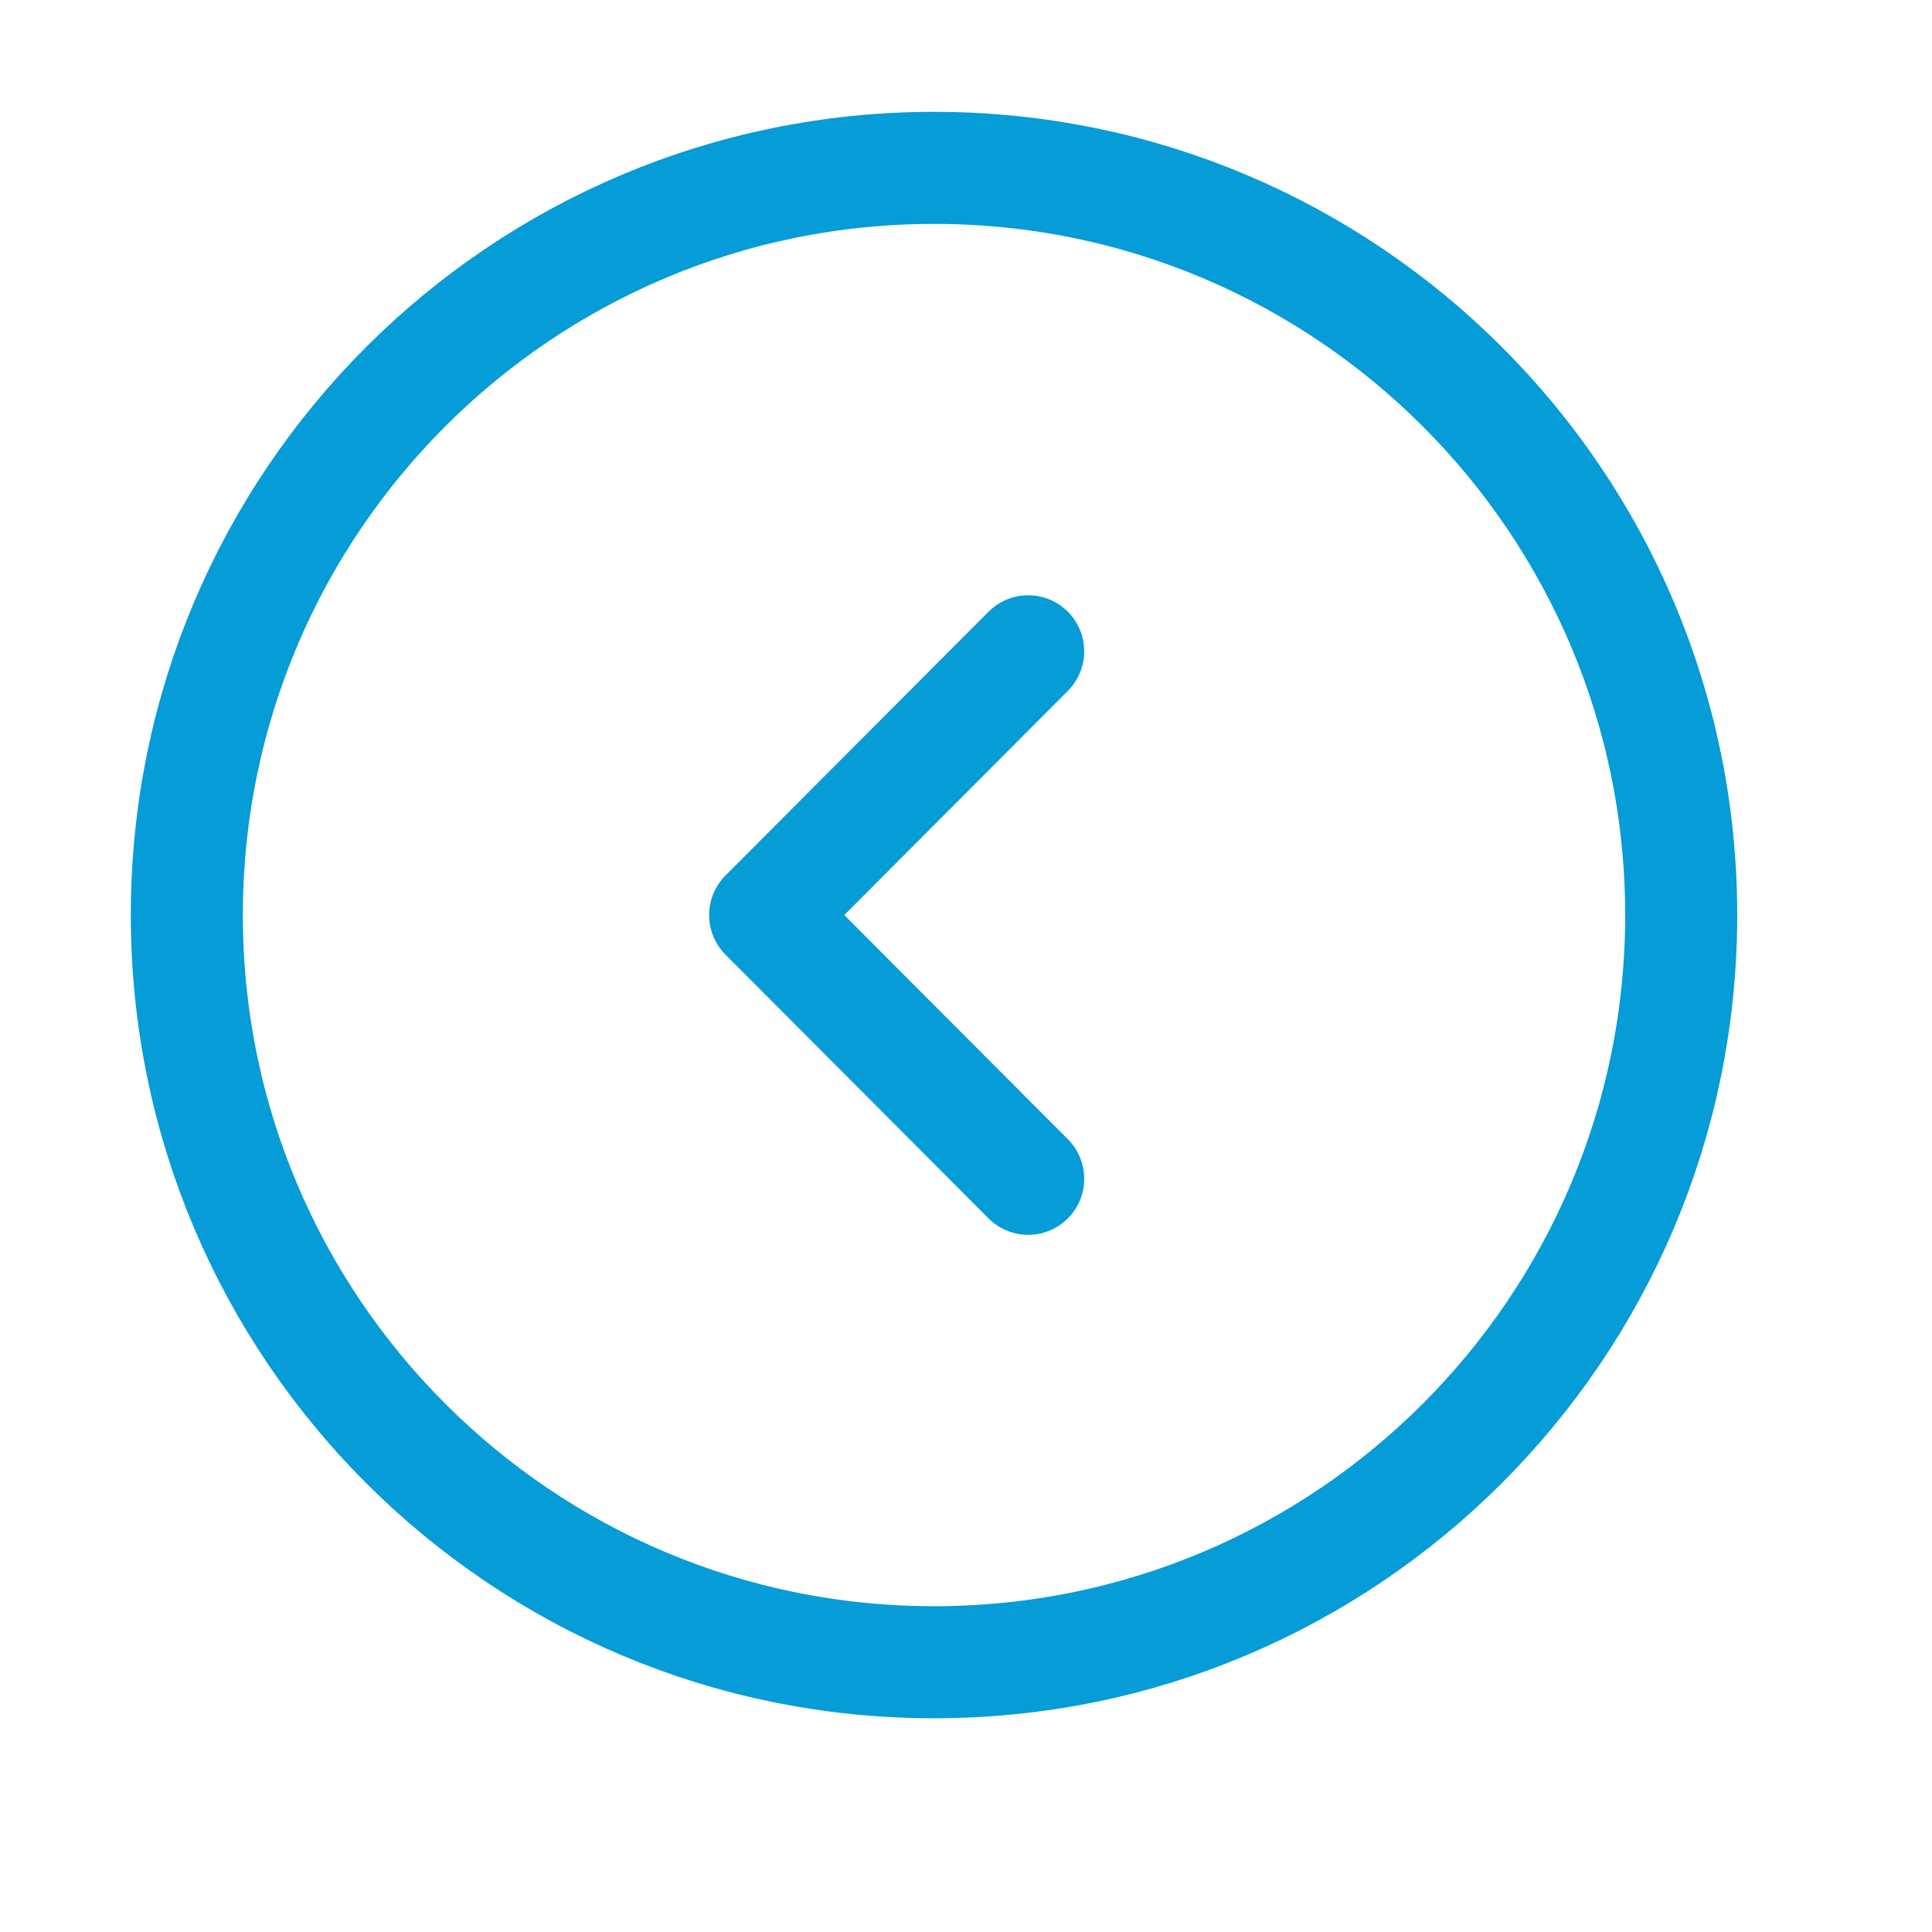 <svg width="27" height="27" viewBox="0 0 27 27" fill="none" xmlns="http://www.w3.org/2000/svg">
<g clip-path="url(#clip0_141_12269)">
<g clip-path="url(#clip1_141_12269)">
<path d="M13.053 23.23C18.82 23.23 23.495 18.555 23.495 12.788C23.495 7.021 18.82 2.346 13.053 2.346C7.286 2.346 2.611 7.021 2.611 12.788C2.611 18.555 7.286 23.23 13.053 23.23Z" stroke="#069CD7" stroke-width="1.566" stroke-miterlimit="10" stroke-linecap="round" stroke-linejoin="round"/>
<path d="M14.369 16.474L10.693 12.788L14.369 9.102" stroke="#069CD7" stroke-width="1.566" stroke-linecap="round" stroke-linejoin="round"/>
</g>
</g>
<defs>
<clipPath id="clip0_141_12269">
<rect width="26.105" height="26.105" fill="white"/>
</clipPath>
<clipPath id="clip1_141_12269">
<rect width="26.105" height="26.105" fill="white"/>
</clipPath>
</defs>
</svg>
